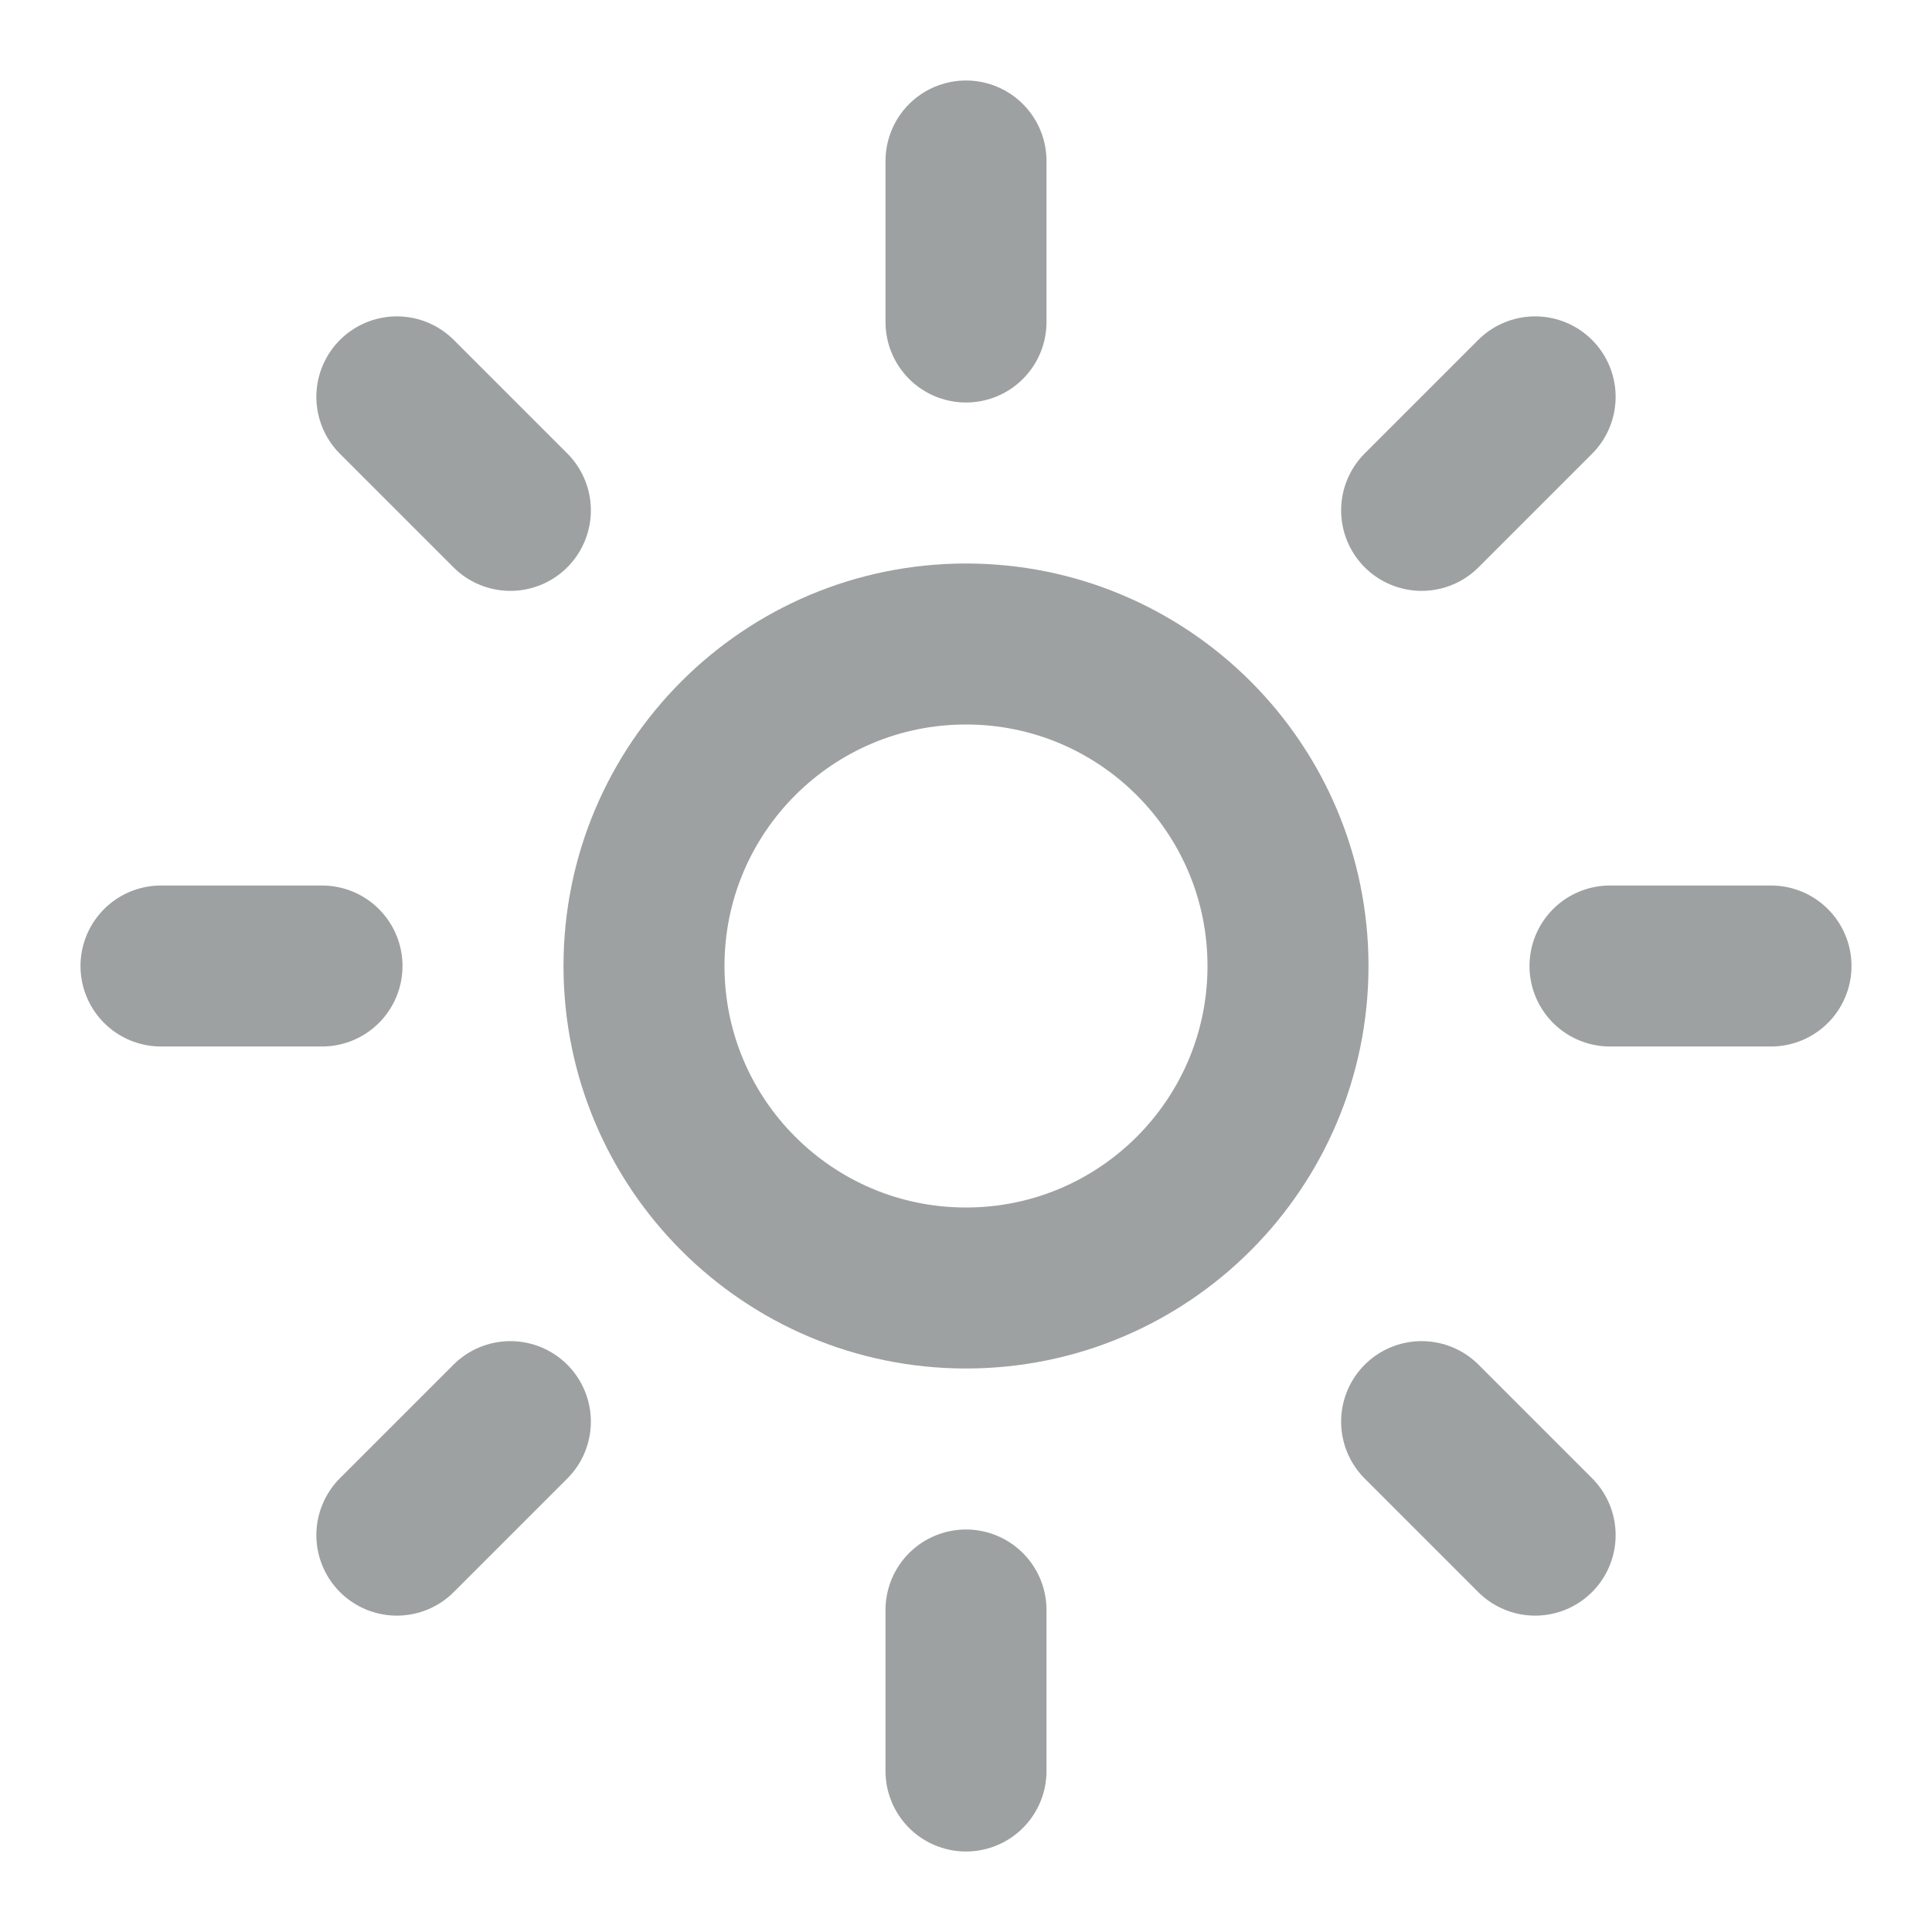 <svg width="400" height="400" viewBox="0 0 400 400" fill="none" xmlns="http://www.w3.org/2000/svg">
<path d="M200 266.667C236.819 266.667 266.667 236.819 266.667 200C266.667 163.181 236.819 133.333 200 133.333C163.181 133.333 133.333 163.181 133.333 200C133.333 236.819 163.181 266.667 200 266.667Z" stroke="#9EA1A1" stroke-width="33.333" stroke-linecap="round" stroke-linejoin="round"/>
<path d="M200 33.333V66.667" stroke="#9EA1A1" stroke-width="33.333" stroke-linecap="round" stroke-linejoin="round"/>
<path d="M200 333.333V366.667" stroke="#9EA1A1" stroke-width="33.333" stroke-linecap="round" stroke-linejoin="round"/>
<path d="M82.165 82.167L105.666 105.667" stroke="#9EA1A1" stroke-width="33.333" stroke-linecap="round" stroke-linejoin="round"/>
<path d="M294.332 294.333L317.832 317.833" stroke="#9EA1A1" stroke-width="33.333" stroke-linecap="round" stroke-linejoin="round"/>
<path d="M33.333 200H66.667" stroke="#9EA1A1" stroke-width="33.333" stroke-linecap="round" stroke-linejoin="round"/>
<path d="M333.333 200H366.667" stroke="#9EA1A1" stroke-width="33.333" stroke-linecap="round" stroke-linejoin="round"/>
<path d="M105.666 294.333L82.165 317.833" stroke="#9EA1A1" stroke-width="33.333" stroke-linecap="round" stroke-linejoin="round"/>
<path d="M317.832 82.167L294.332 105.667" stroke="#9EA1A1" stroke-width="33.333" stroke-linecap="round" stroke-linejoin="round"/>
</svg>
